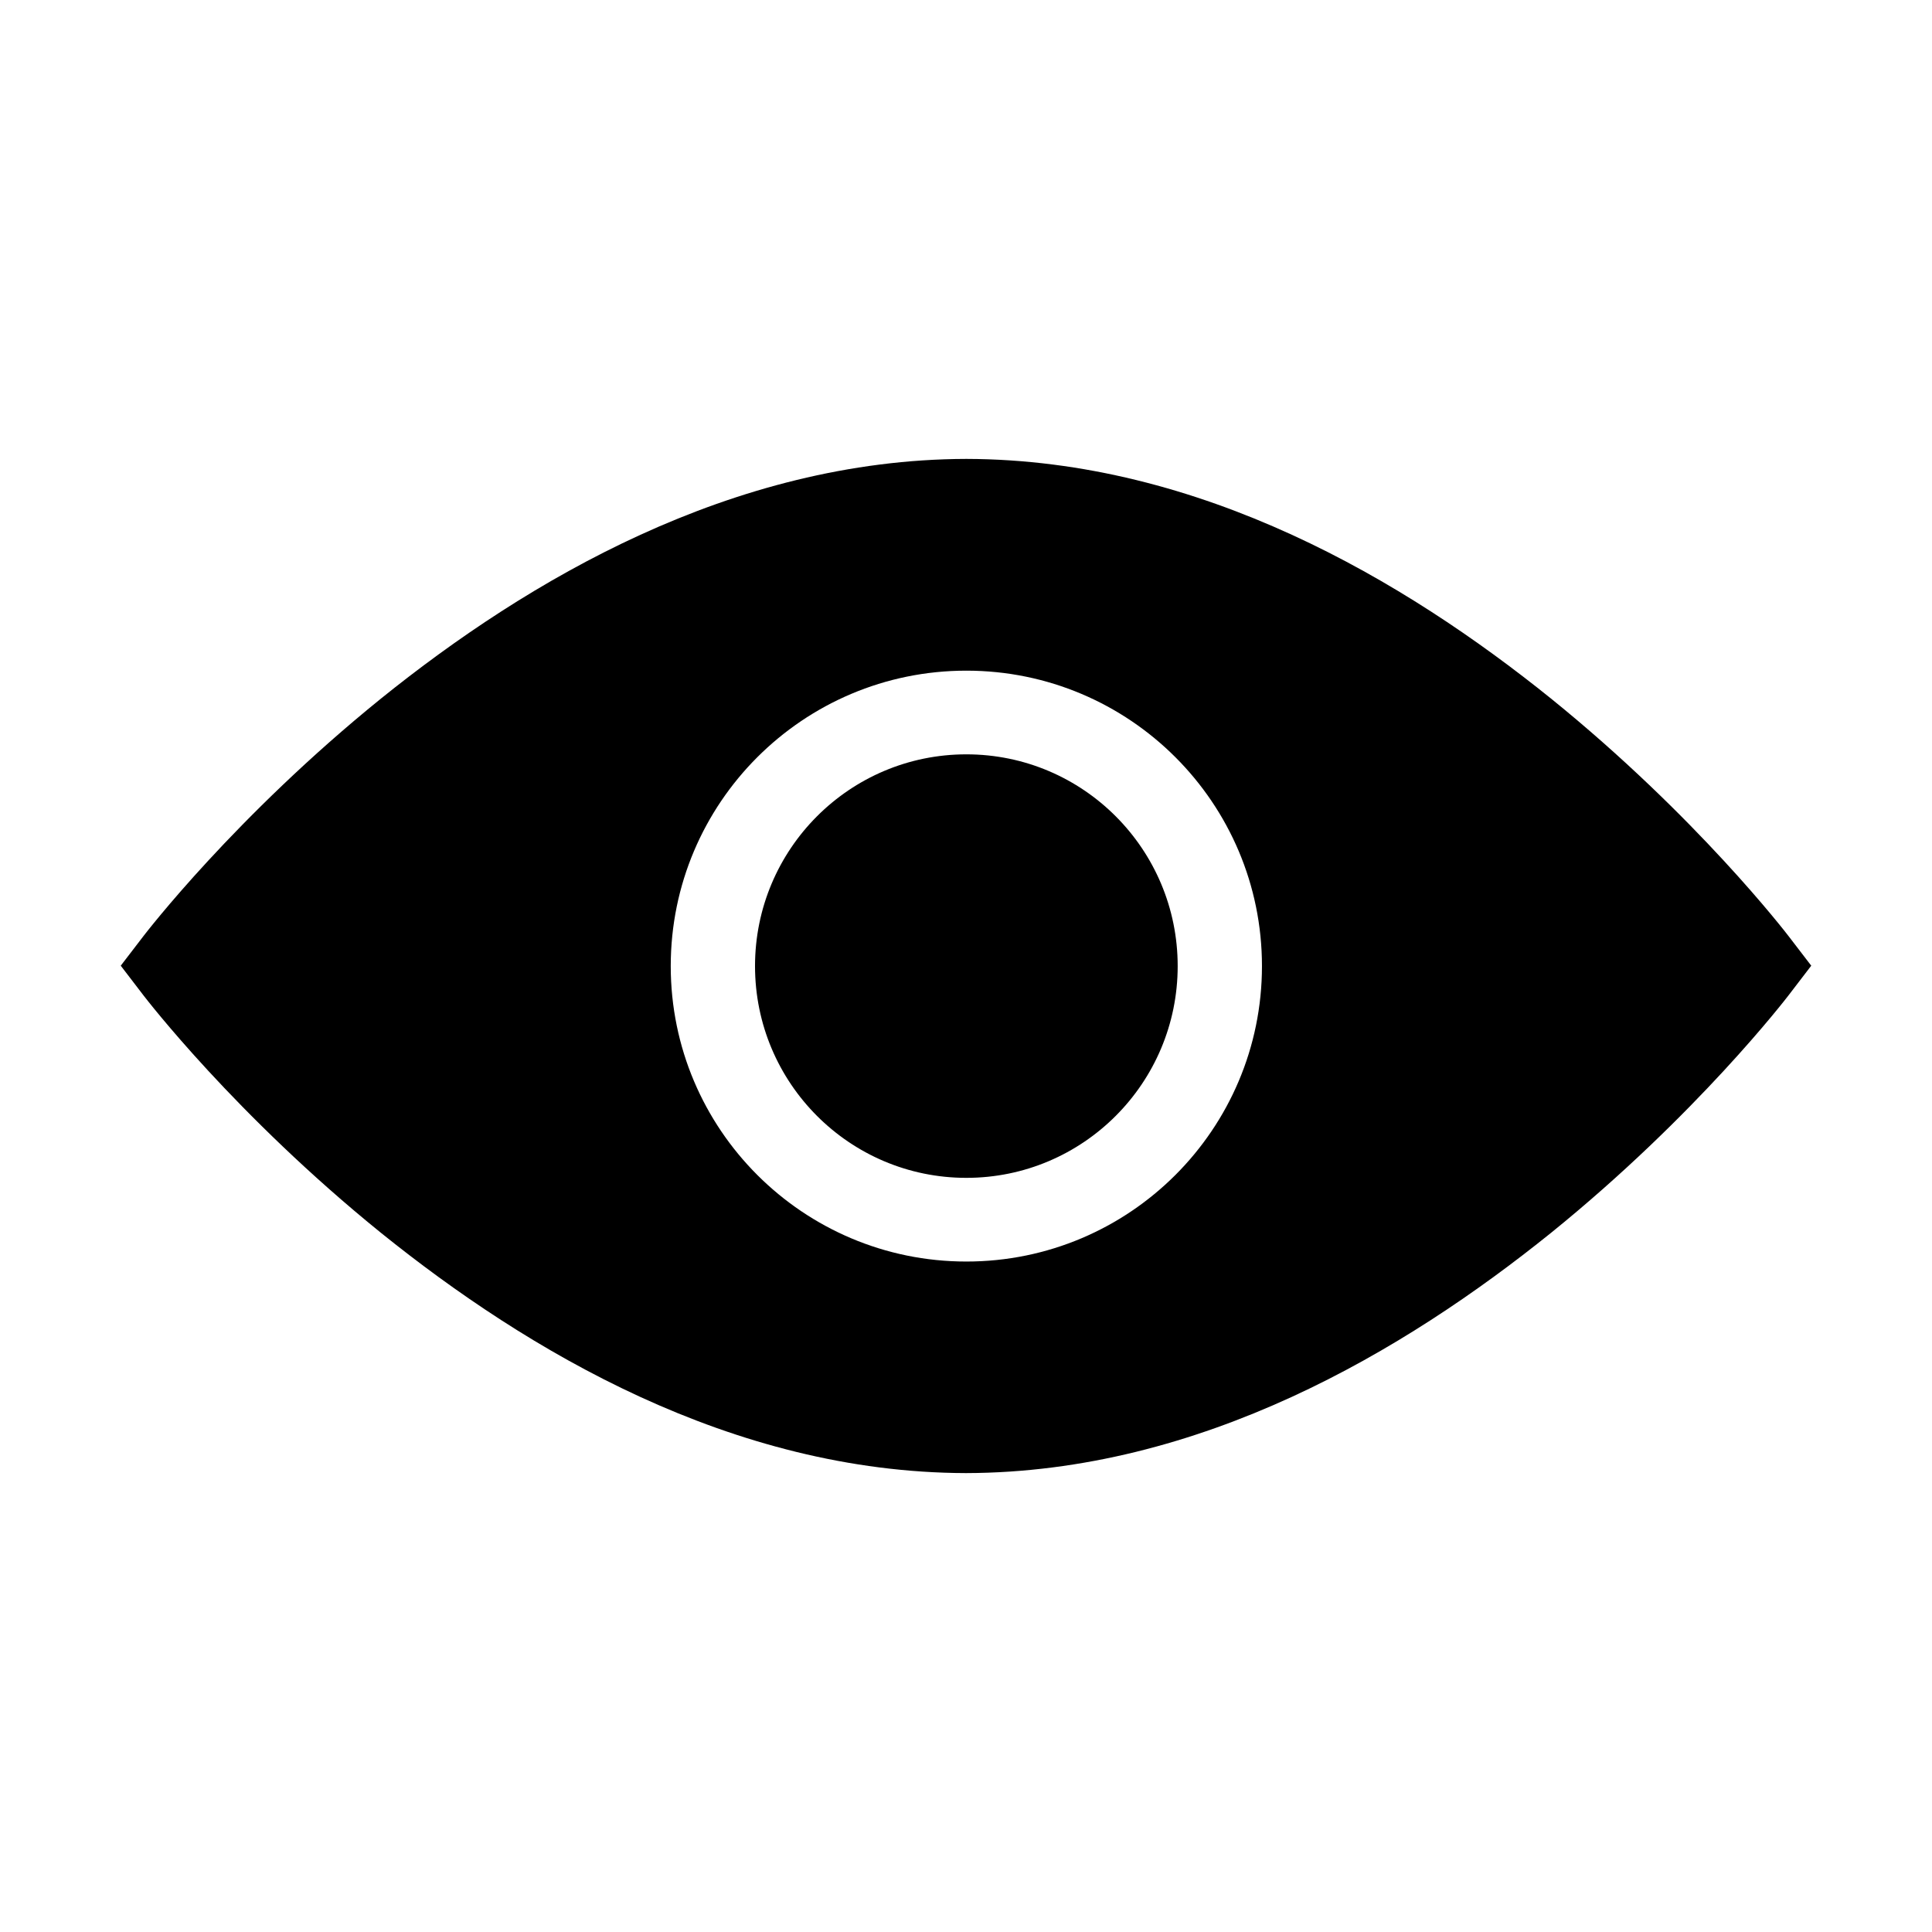 <?xml version="1.0" standalone="no"?><!DOCTYPE svg PUBLIC "-//W3C//DTD SVG 1.1//EN" "http://www.w3.org/Graphics/SVG/1.1/DTD/svg11.dtd"><svg t="1503040311649" class="icon" style="" viewBox="0 0 1024 1024" version="1.1" xmlns="http://www.w3.org/2000/svg" p-id="6185" xmlns:xlink="http://www.w3.org/1999/xlink" width="12" height="12"><defs><style type="text/css"></style></defs><path d="M947.746 527.835c-0.844 1.052-48.273 62.988-125.76 125.672-77.454 62.387-185.546 126.945-309.985 127.266-124.442-0.322-232.53-64.88-309.987-127.266-77.486-62.682-124.916-124.619-125.76-125.672L64 511.836l12.254-15.976c0.844-1.053 48.274-62.989 125.76-125.675 77.456-62.382 185.73-126.635 310.172-126.958 124.44 0.323 232.345 64.576 309.799 126.958 77.486 62.684 124.915 124.621 125.76 125.675L960 511.836l-12.254 15.999zM512.187 355.464c-86.531 0-156.68 70.106-156.68 156.586 0 86.482 70.149 156.591 156.68 156.591 86.532 0 156.679-70.109 156.679-156.591 0-86.48-70.147-156.586-156.679-156.586z m0 268.822c-61.861 0-112.009-50.25-112.009-112.236 0-61.983 50.148-112.233 112.009-112.233 61.862 0 112.01 50.25 112.01 112.233 0 61.986-50.15 112.236-112.01 112.236z" p-id="6186"></path></svg>